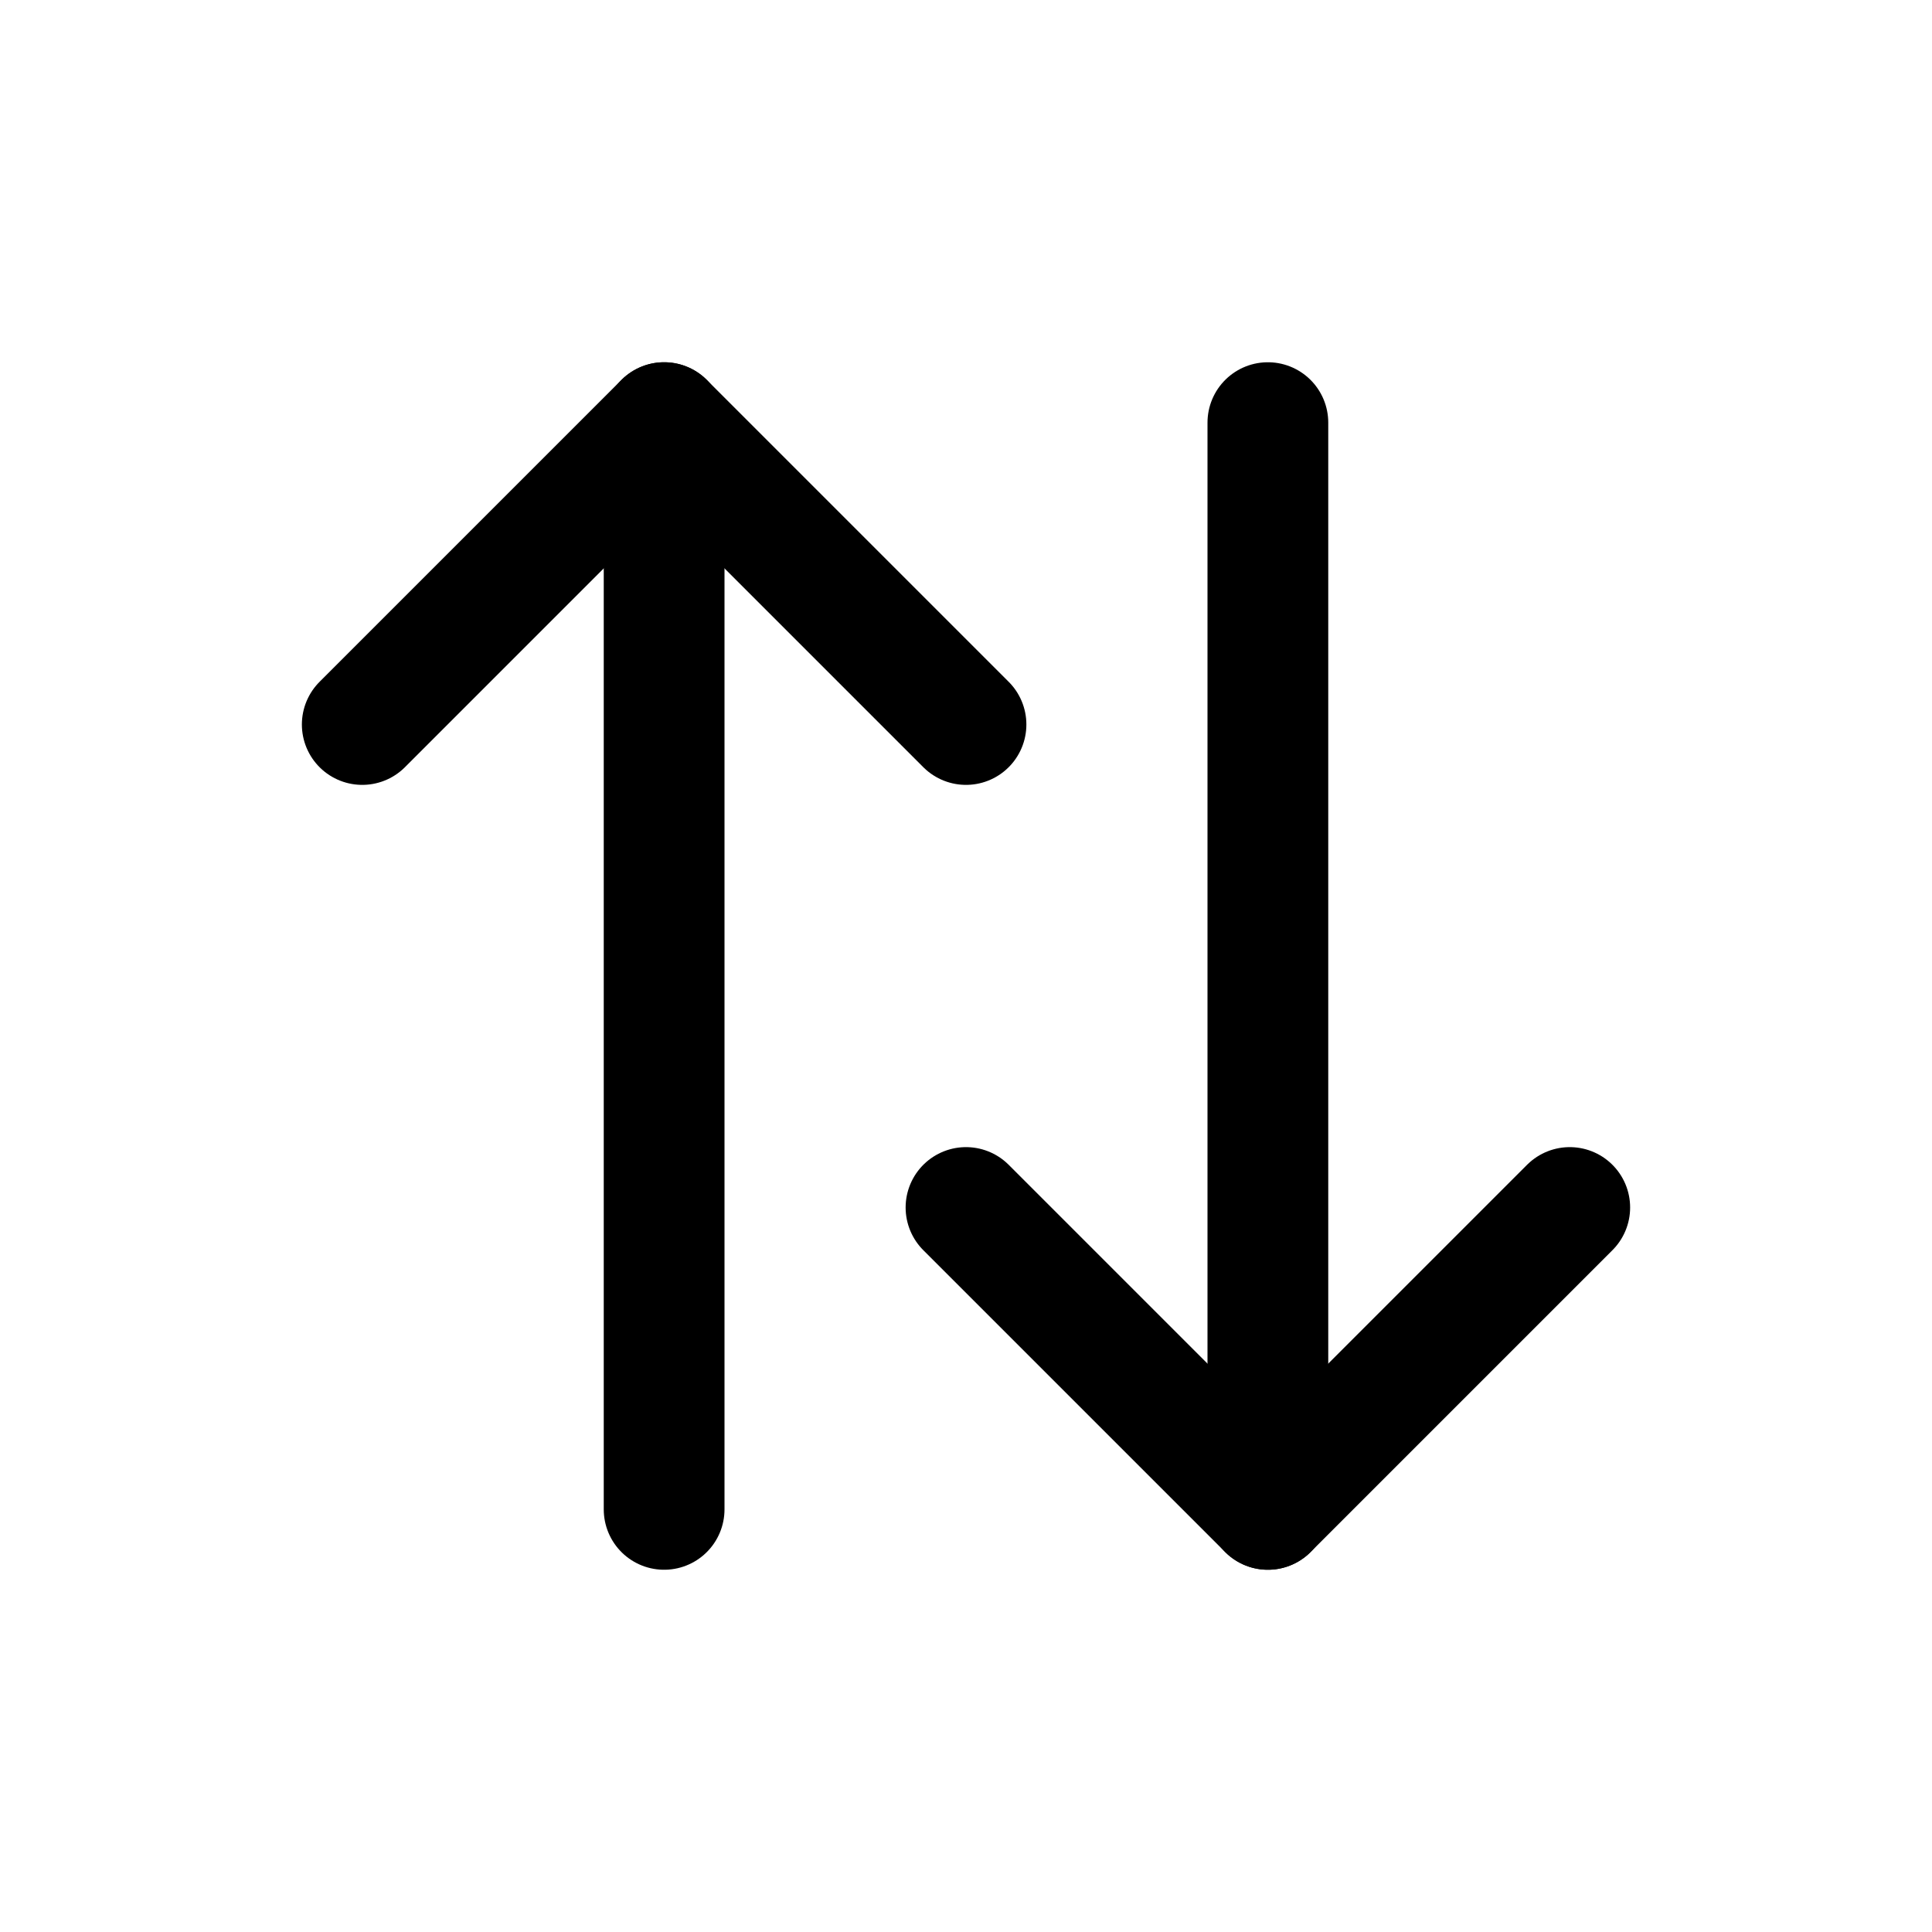 <svg xmlns="http://www.w3.org/2000/svg" width="16" height="16" viewBox="0 0 16 16" fill="none">
<g id="traffic-small[arrow,common,swap,vertical,flip]">
<g id="Group">
<path id="Vector" d="M3 6L5.5 3.5L8 6" stroke="black" stroke-linecap="round" stroke-linejoin="round"/>
<path id="Vector_2" d="M5.5 3.5V12.5" stroke="black" stroke-linecap="round" stroke-linejoin="round"/>
<path id="Vector_3" d="M13 10L10.5 12.5L8 10" stroke="black" stroke-linecap="round" stroke-linejoin="round"/>
<path id="Vector_4" d="M10.5 12.5V3.5" stroke="black" stroke-linecap="round" stroke-linejoin="round"/>
</g>
</g>
</svg>